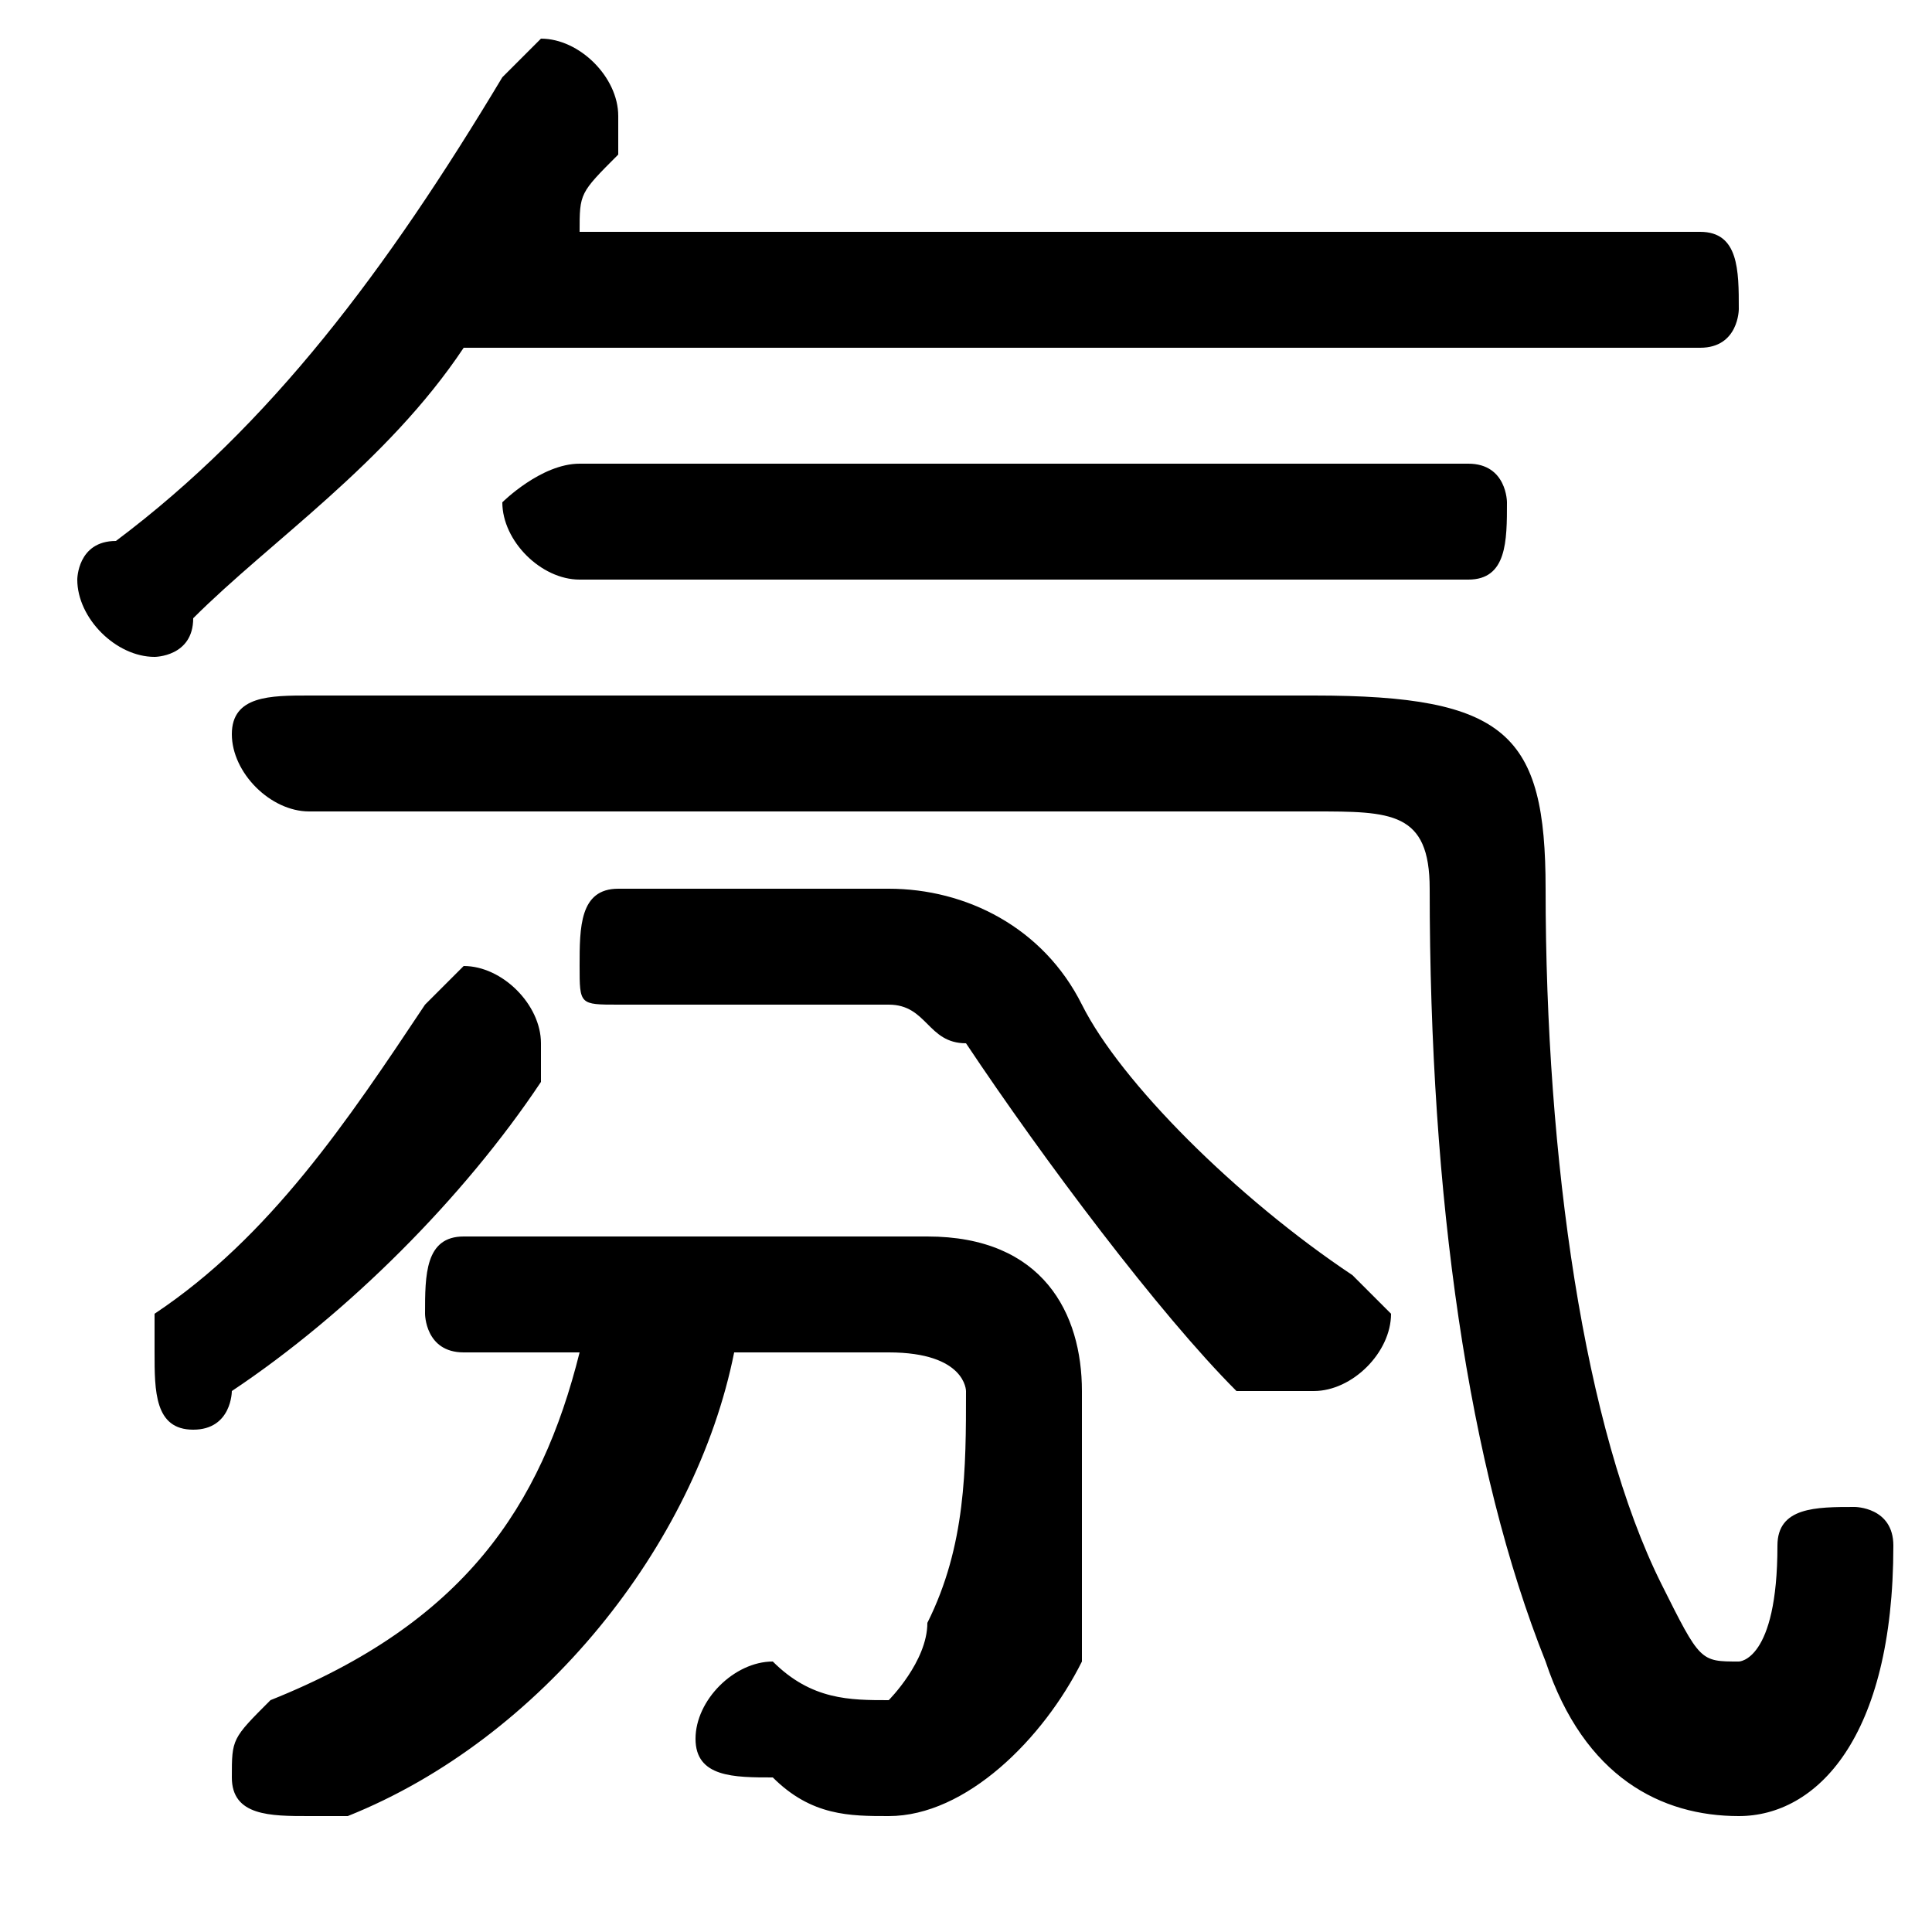 <svg xmlns="http://www.w3.org/2000/svg" viewBox="0 -44.0 50.0 50.0">
    <rect x="0" y="-44.0" width="50.0" height="50.0" fill="#808080" stroke="none"/>
    <g transform="scale(1, -1)">
        <!-- ボディの枠 -->
        <rect x="0" y="-6.0" width="50.0" height="50.0"
            stroke="white" fill="white"/>
        <!-- グリフ座標系の原点 -->
        <circle cx="0" cy="0" r="5" fill="white"/>
        <!-- グリフのアウトライン -->
        <g style="fill:black;stroke:#000000;stroke-width:0;stroke-linecap:round;stroke-linejoin:round;">
        <path d="M 15.0 9.0 C 14.0 5.0 12.0 2.0 7.0 -0.0 C 6.0 -1.0 6.0 -1.0 6.0 -2.0 C 6.0 -3.0 7.0 -3.0 8.0 -3.0 C 8.0 -3.0 8.0 -3.0 9.0 -3.0 C 14.0 -1.0 18.0 4.0 19.0 9.0 L 23.0 9.0 C 25.0 9.0 25.0 8.0 25.0 8.0 C 25.0 6.0 25.0 4.0 24.0 2.0 C 24.0 1.0 23.0 0.0 23.0 0.0 C 22.0 0.0 21.0 0.0 20.0 1.0 C 19.0 1.0 18.0 0.0 18.0 -1.0 C 18.0 -2.0 19.0 -2.0 20.0 -2.0 C 21.0 -3.0 22.0 -3.0 23.0 -3.0 C 25.0 -3.0 27.0 -1.0 28.0 1.0 C 28.0 4.0 28.0 6.0 28.0 8.0 C 28.0 10.0 27.0 12.0 24.0 12.0 L 12.0 12.0 C 11.0 12.0 11.0 11.0 11.0 10.0 C 11.0 10.0 11.0 9.0 12.0 9.0 Z M 44.0 35.0 C 45.0 35.0 45.0 36.0 45.0 36.0 C 45.0 37.0 45.0 38.0 44.0 38.0 L 15.0 38.0 C 15.0 39.0 15.0 39.0 16.0 40.0 C 16.0 40.0 16.0 41.0 16.0 41.0 C 16.0 42.0 15.0 43.0 14.0 43.0 C 14.0 43.0 13.0 42.0 13.0 42.0 C 10.0 37.0 7.0 33.0 3.0 30.0 C 2.0 30.0 2.0 29.0 2.0 29.0 C 2.0 28.0 3.0 27.0 4.0 27.0 C 4.0 27.0 5.0 27.0 5.0 28.0 C 7.0 30.0 10.0 32.0 12.0 35.0 Z M 16.0 21.0 C 15.0 21.0 15.0 20.0 15.0 19.0 C 15.0 18.0 15.0 18.0 16.0 18.0 L 23.0 18.0 C 24.0 18.0 24.0 17.0 25.0 17.0 C 27.0 14.0 30.0 10.0 32.0 8.0 C 33.0 8.0 33.0 8.0 34.0 8.0 C 35.0 8.0 36.0 9.0 36.0 10.0 C 36.0 10.0 35.0 11.0 35.0 11.0 C 32.0 13.0 29.0 16.0 28.0 18.0 C 27.0 20.0 25.0 21.0 23.0 21.0 Z M 6.0 8.0 C 9.0 10.0 12.0 13.0 14.0 16.0 C 14.0 16.0 14.0 17.0 14.0 17.0 C 14.0 18.0 13.0 19.0 12.0 19.0 C 12.0 19.0 11.0 18.0 11.0 18.0 C 9.0 15.0 7.0 12.0 4.0 10.0 C 4.0 10.0 4.0 9.0 4.0 9.0 C 4.0 8.0 4.0 7.0 5.0 7.0 C 6.0 7.0 6.0 8.0 6.0 8.0 Z M 15.0 32.0 C 14.0 32.0 13.0 31.0 13.0 31.0 C 13.0 30.0 14.0 29.0 15.0 29.0 L 38.0 29.0 C 39.0 29.0 39.0 30.0 39.0 31.0 C 39.0 31.0 39.0 32.0 38.0 32.0 Z M 8.0 26.0 C 7.0 26.0 6.0 26.0 6.0 25.0 C 6.0 24.0 7.0 23.0 8.0 23.0 L 34.0 23.0 C 36.0 23.0 37.0 23.0 37.0 21.0 C 37.0 13.0 38.0 6.0 40.0 1.0 C 41.0 -2.0 43.0 -3.0 45.0 -3.0 C 47.0 -3.0 49.0 -1.0 49.0 4.0 C 49.0 5.0 48.0 5.0 48.0 5.0 C 47.0 5.0 46.0 5.0 46.0 4.0 C 46.0 1.0 45.0 1.0 45.0 1.0 C 44.0 1.0 44.0 1.0 43.0 3.0 C 41.0 7.0 40.0 14.0 40.0 21.0 C 40.0 25.0 39.0 26.0 34.0 26.0 Z"/>
    </g>
    </g>
</svg>
